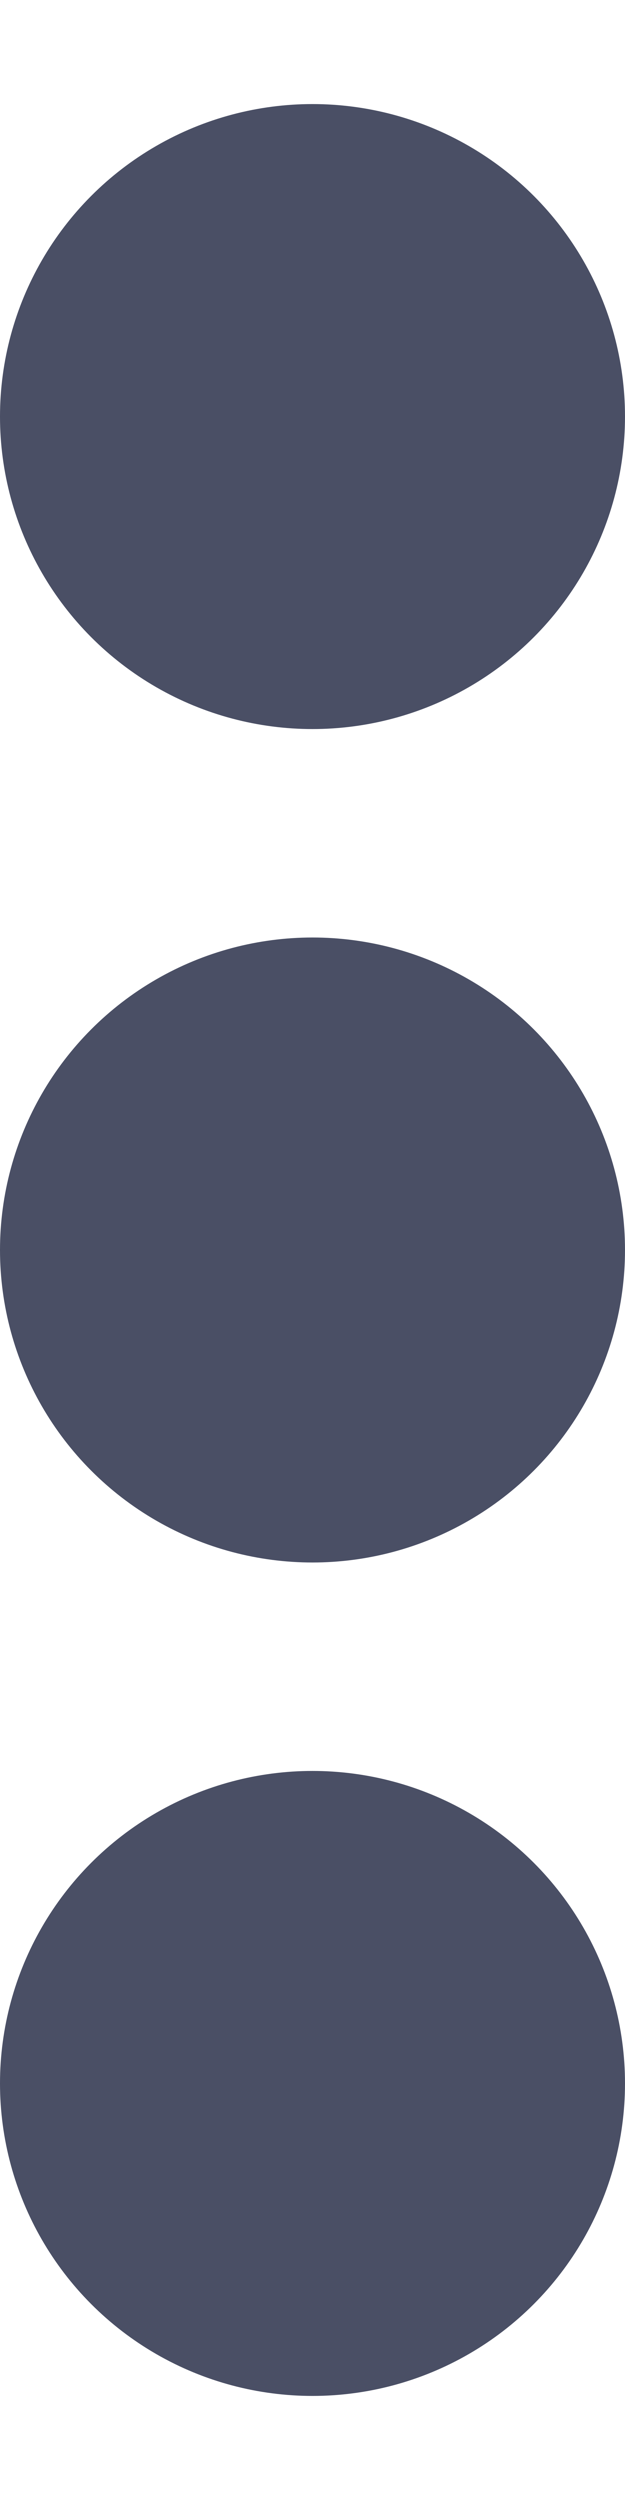 <?xml version="1.0" encoding="utf-8"?>
<!-- Generator: Adobe Illustrator 18.0.0, SVG Export Plug-In . SVG Version: 6.00 Build 0)  -->
<svg version="1.1" id="Ebene_1" xmlns="http://www.w3.org/2000/svg" xmlns:xlink="http://www.w3.org/1999/xlink" x="0px" y="0px"
	 viewBox="0 0 200 800" enable-background="new 0 0 200 800" xml:space="preserve">
<circle fill="#4A4F65" cx="100" cy="133.3" r="100"/>
<circle fill="#4A4F65" cx="100" cy="400" r="100"/>
<circle fill="#4A4F65" cx="100" cy="666.7" r="100"/>
</svg>
